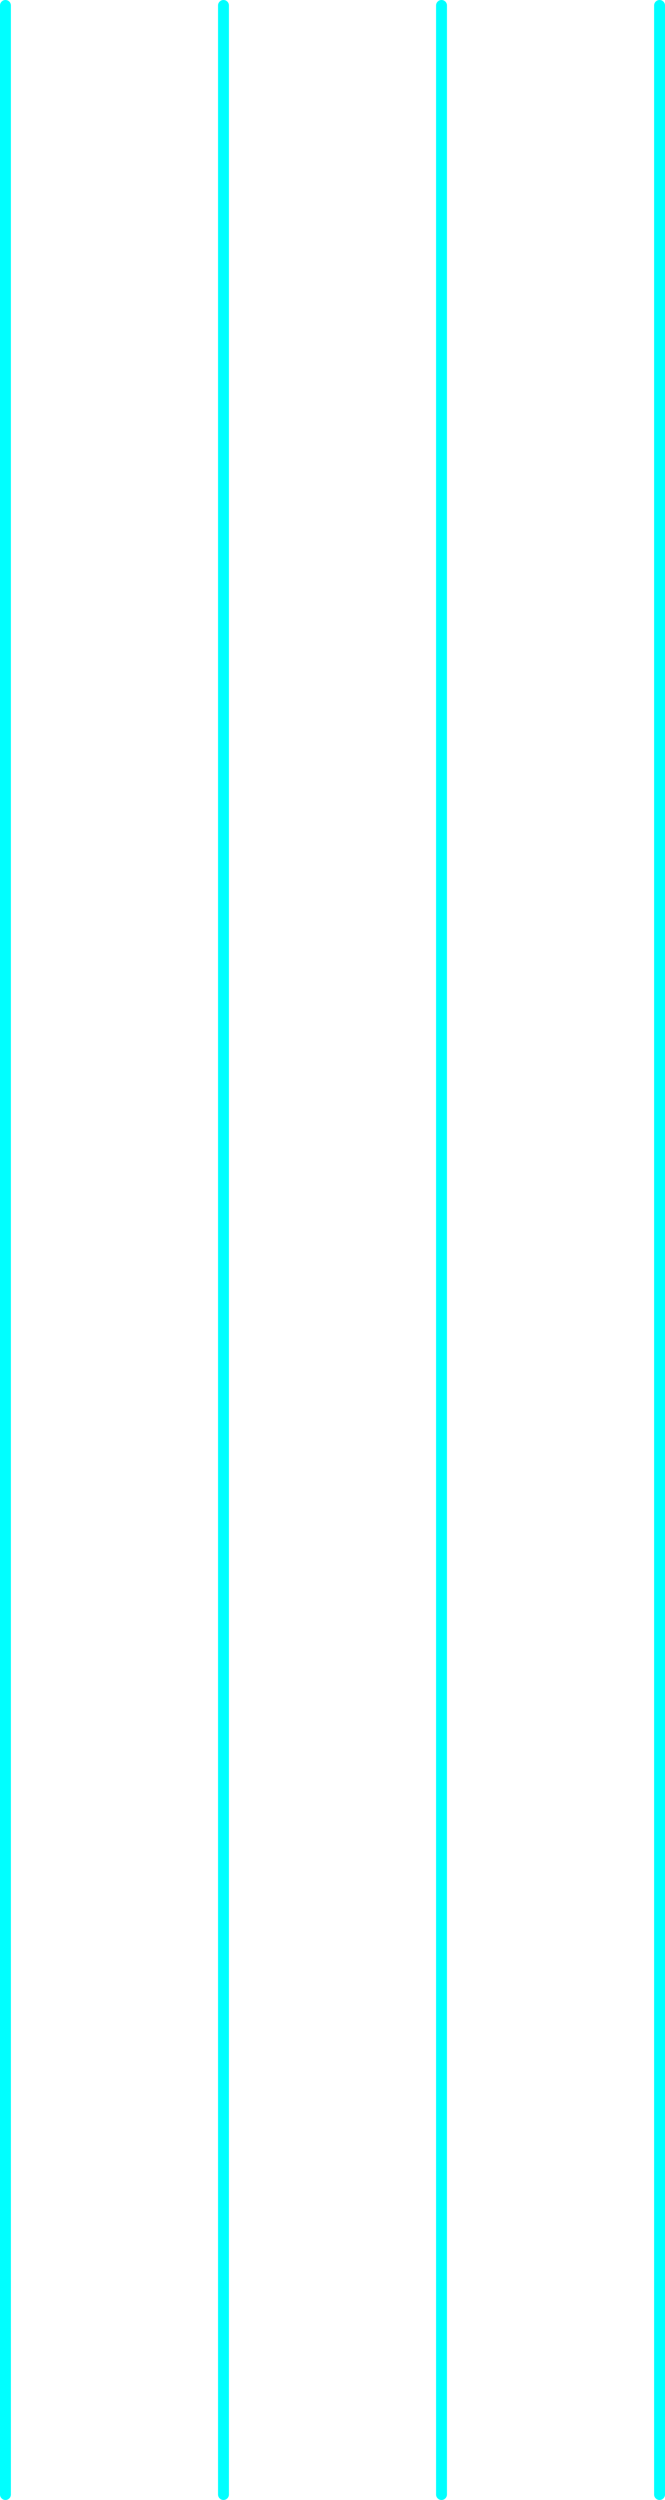 <?xml version="1.0" encoding="UTF-8" standalone="no"?>
<svg xmlns:ffdec="https://www.free-decompiler.com/flash" xmlns:xlink="http://www.w3.org/1999/xlink" ffdec:objectType="shape" height="1145.2px" width="305.0px" xmlns="http://www.w3.org/2000/svg">
  <g transform="matrix(1.0, 0.0, 0.0, 1.0, 302.5, 2.5)">
    <path d="M0.0 1140.2 L0.0 0.0 M-300.0 1140.2 L-300.0 0.0 M-200.0 1140.2 L-200.0 0.0 M-100.0 1140.2 L-100.0 0.0" fill="none" stroke="#00ffff" stroke-linecap="round" stroke-linejoin="round" stroke-width="5.0"/>
  </g>
</svg>
